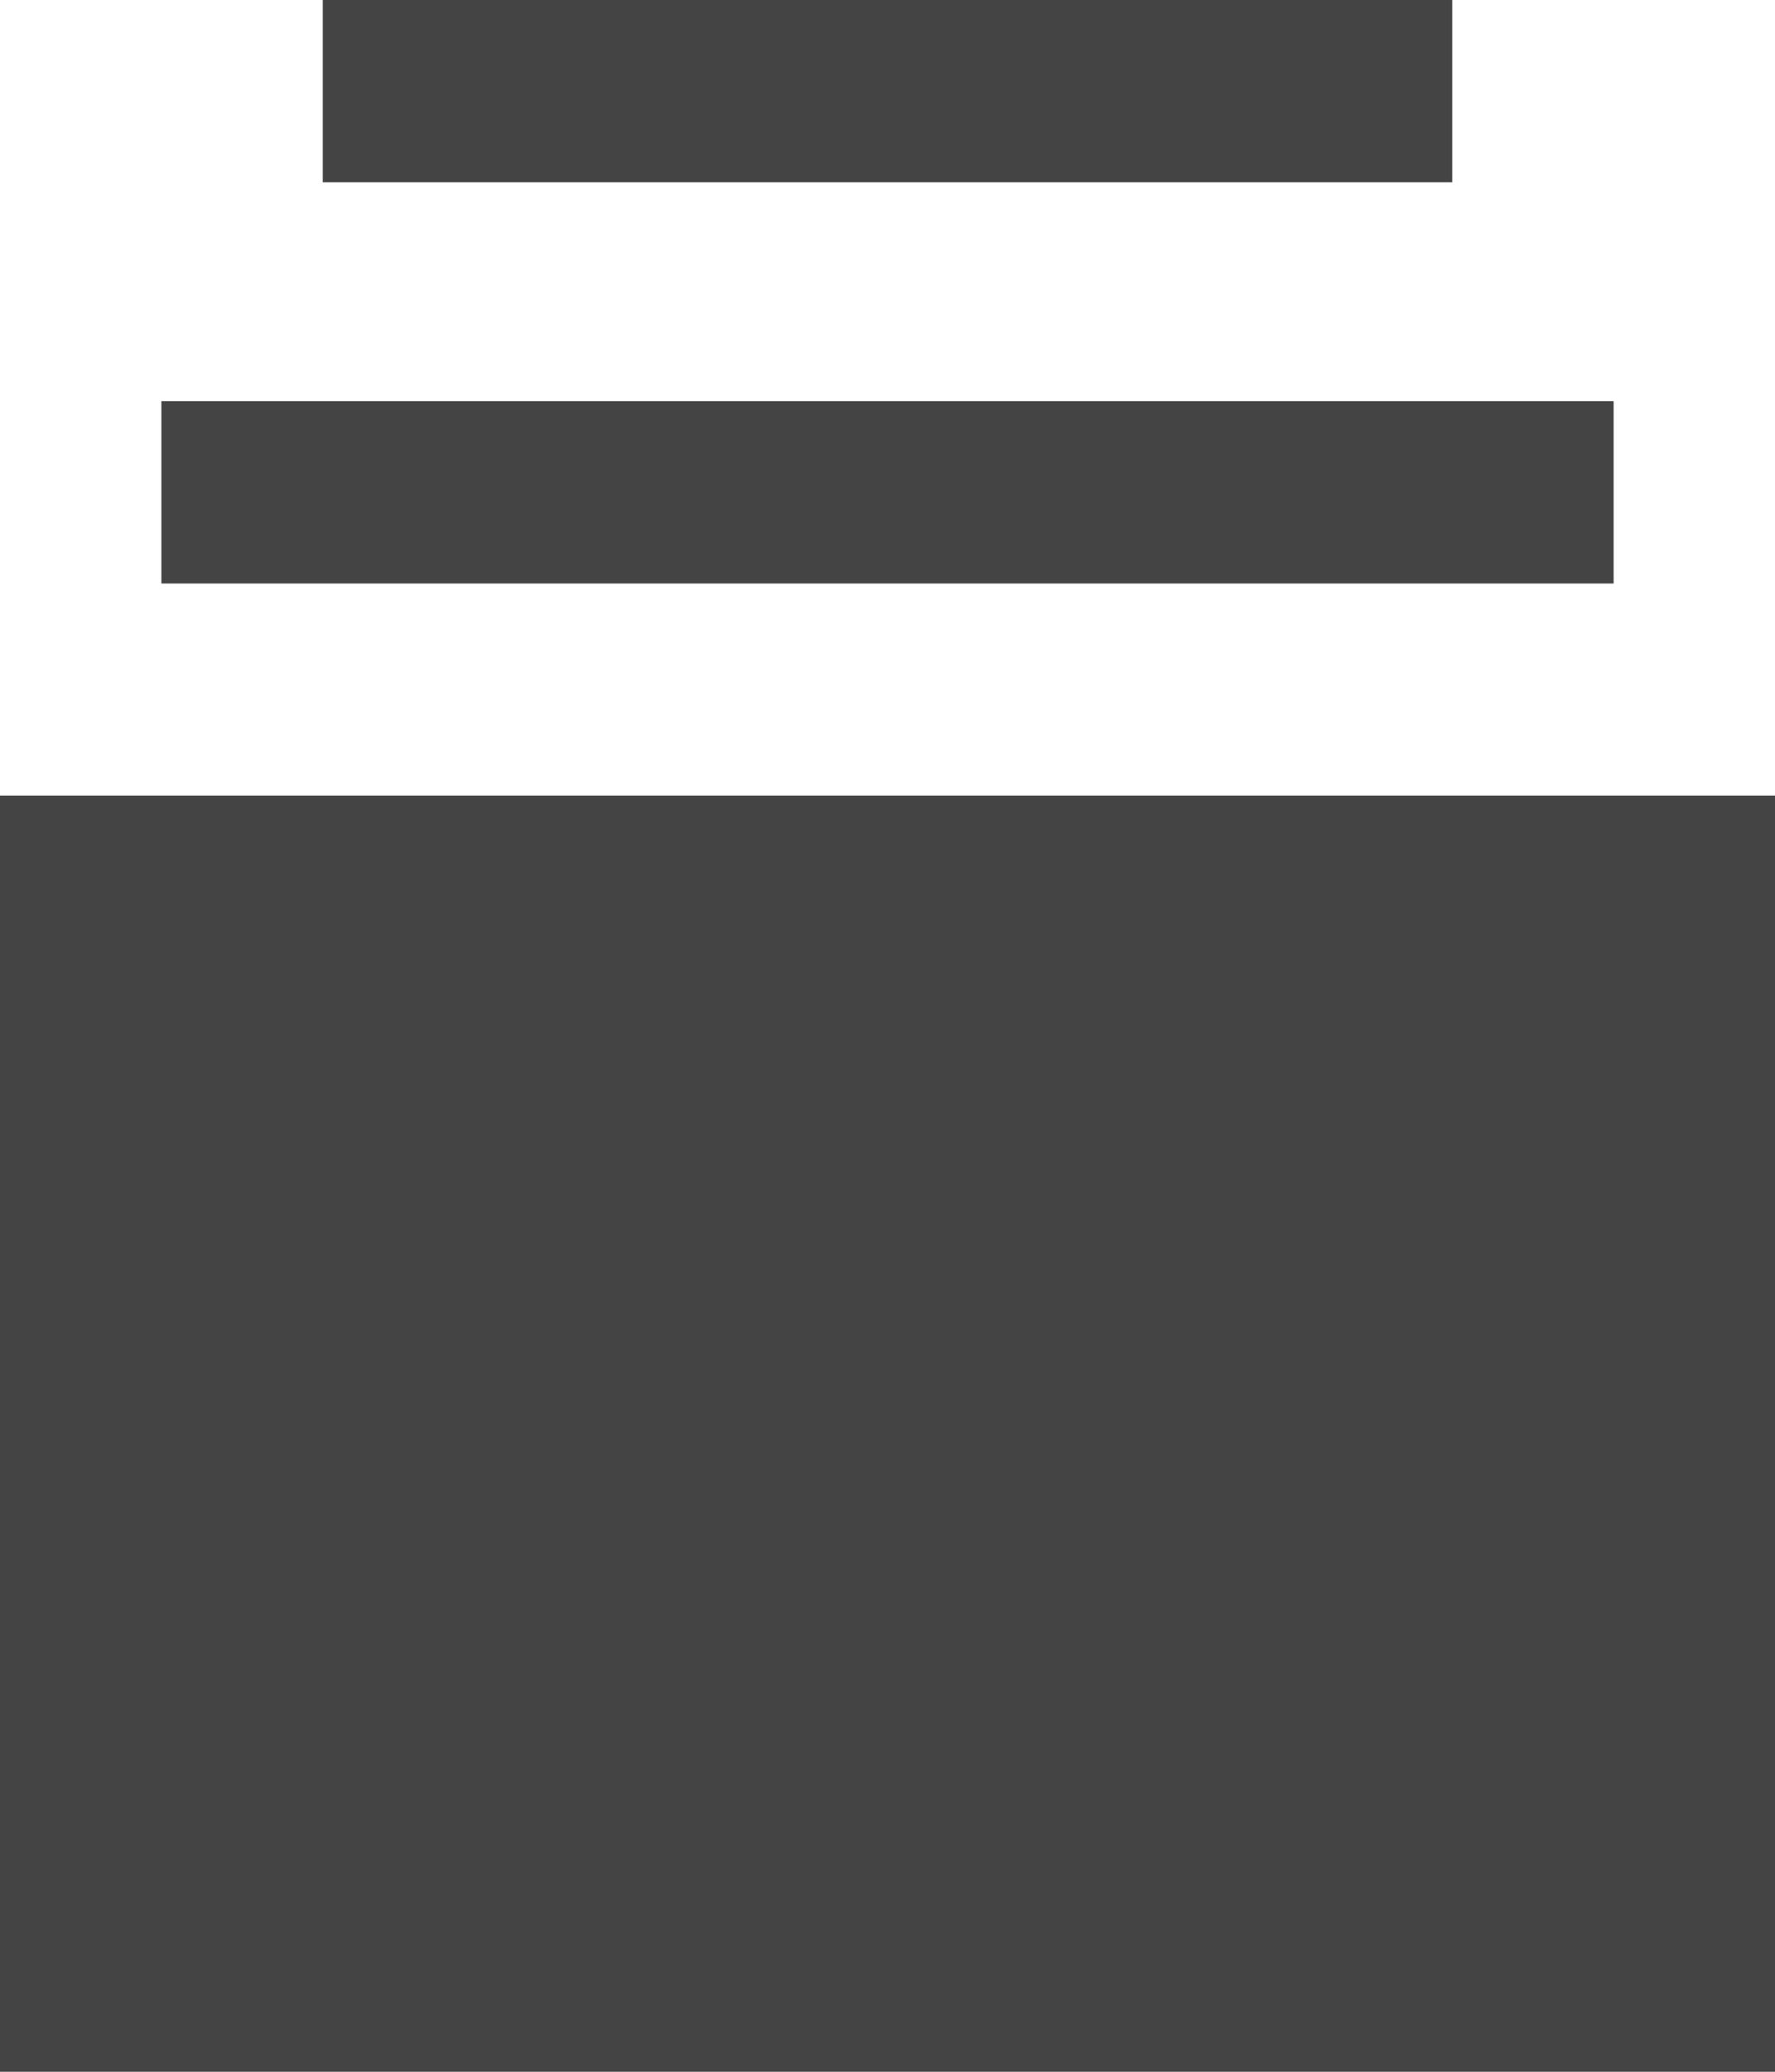 <?xml version="1.0" encoding="UTF-8"?>
<svg width="12px" height="14px" viewBox="0 0 12 14" version="1.1" xmlns="http://www.w3.org/2000/svg" xmlns:xlink="http://www.w3.org/1999/xlink">
    <!-- Generator: Sketch 51.3 (57544) - http://www.bohemiancoding.com/sketch -->
    <title>album icon</title>
    <desc>Created with Sketch.</desc>
    <defs></defs>
    <g id="working" stroke="none" stroke-width="1" fill="none" fill-rule="evenodd">
        <g id="Artboard" transform="translate(-2, -1)" fill="#444444">
            <path d="M2,6.376 L14,6.376 L14,15 L2,15 L2,6.376 Z M3.091,3.711 L12.909,3.711 L12.909,4.943 L3.091,4.943 L3.091,3.711 Z M4.182,1 L11.818,1 L11.818,2.232 L4.182,2.232 L4.182,1 Z" id="album-icon"></path>
        </g>
    </g>
</svg>